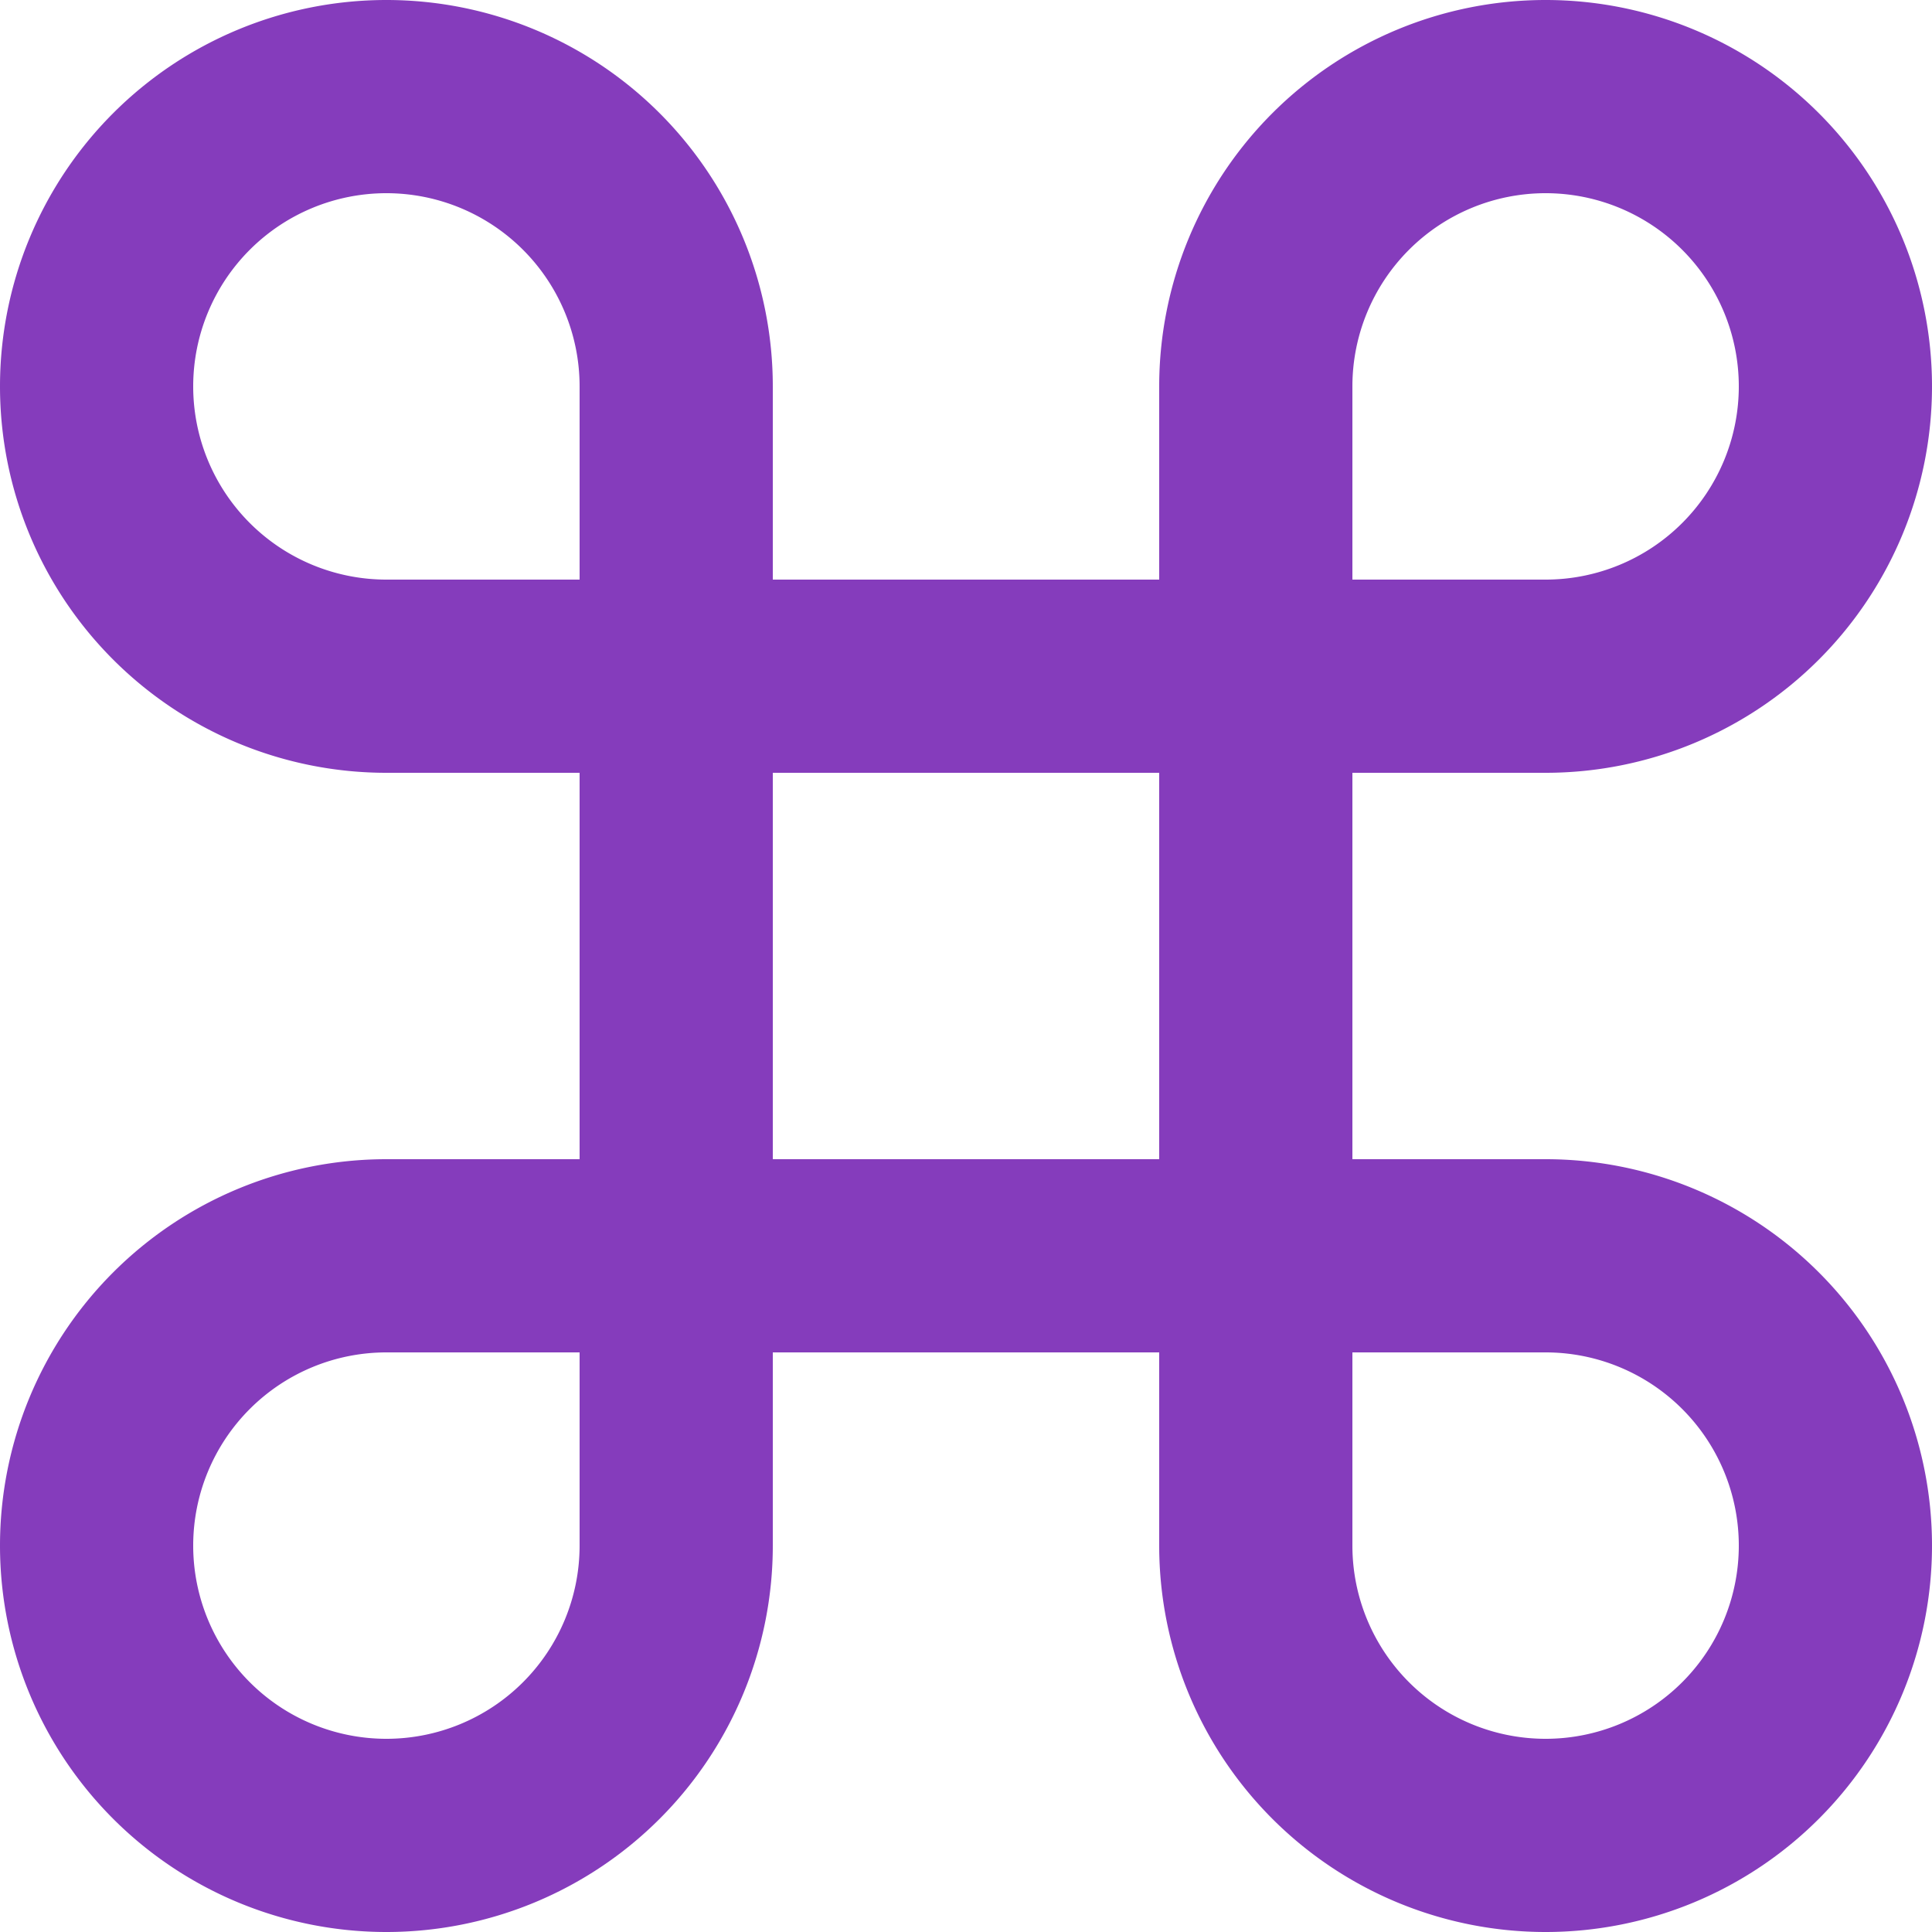 <svg xmlns="http://www.w3.org/2000/svg" width="20" height="20" viewBox="0 0 20 20">
  <g id="command" transform="translate(1 1)">
    <path id="command-2" data-name="command" d="M18,3a3,3,0,0,0-3,3V18a3,3,0,1,0,3-3H6a3,3,0,1,0,3,3V6A3,3,0,1,0,6,9H18a3,3,0,0,0,0-6Z" transform="translate(-3 -3)" fill="none" stroke="#853cbc" stroke-linecap="round" stroke-linejoin="round" stroke-width="2"/>
  </g>
</svg>
